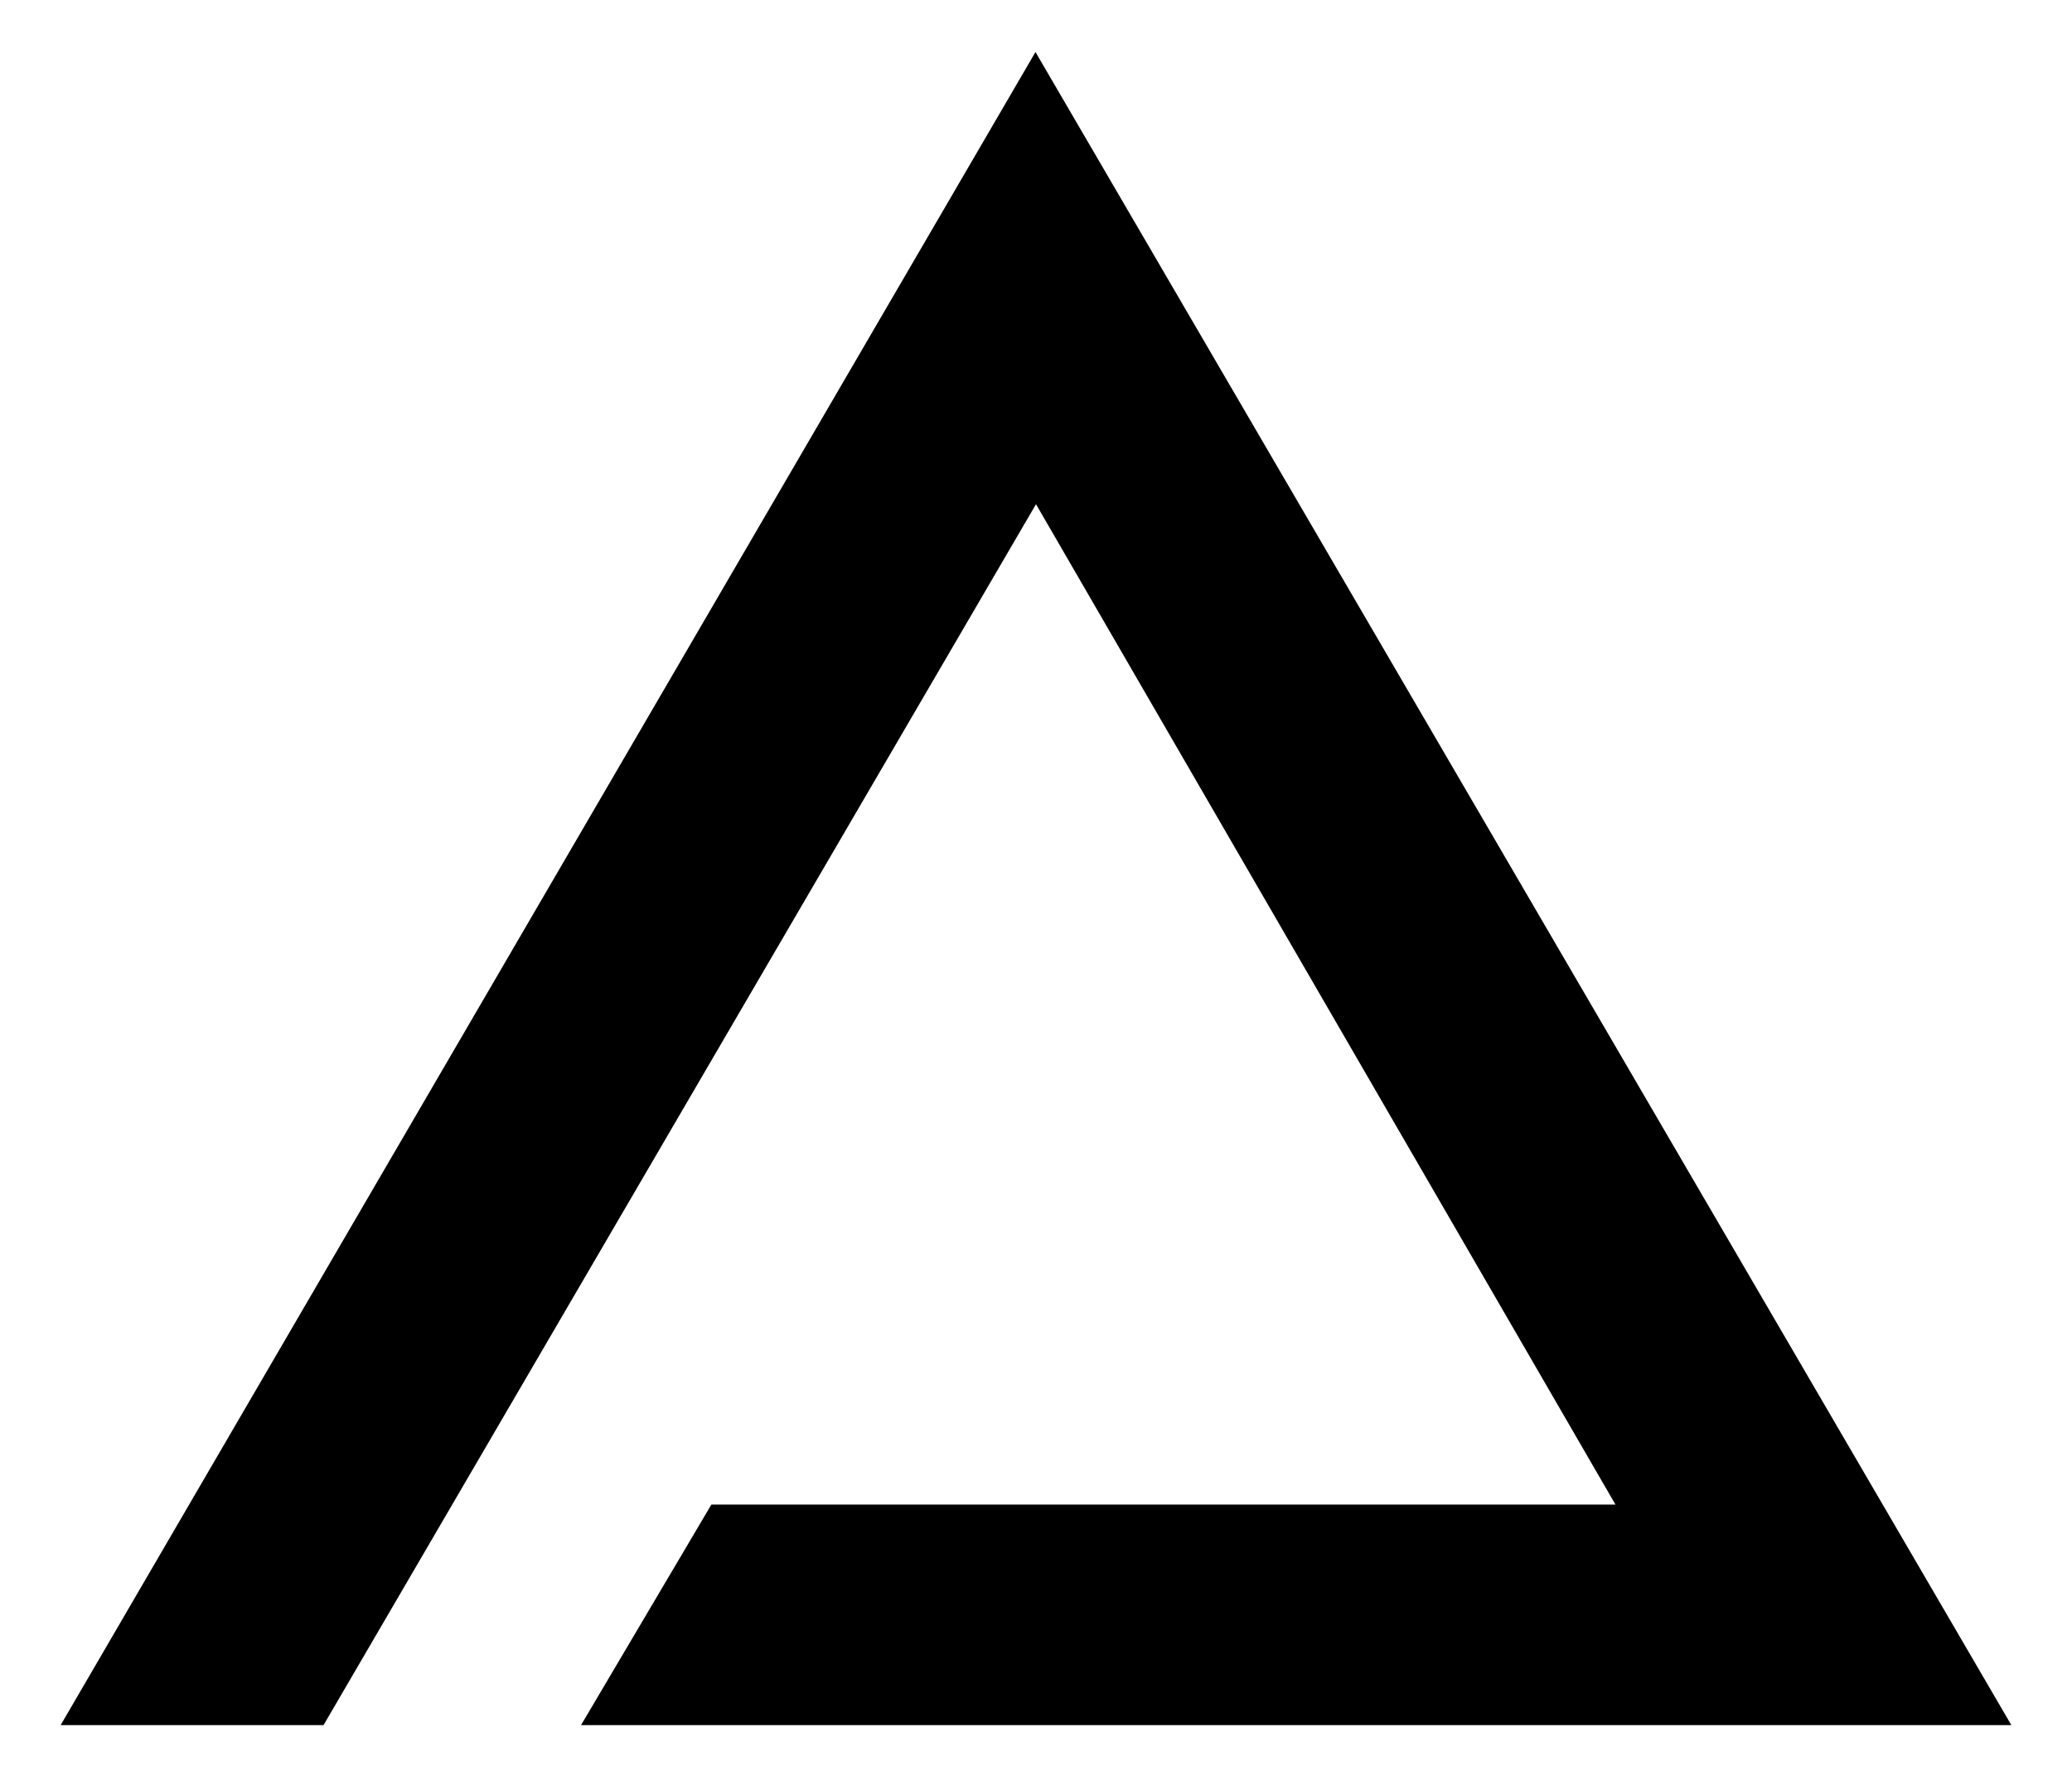 <svg xmlns="http://www.w3.org/2000/svg" xmlns:xlink="http://www.w3.org/1999/xlink" width="300" height="257.3" viewBox="-8 -8 316 273.3">
  <path id="a" d="M150 69.54l89.12 153.85H100.07L80.03 257.3H300L149.92 0 0 257.3h40.43L150 69.54z"/>
</svg>
